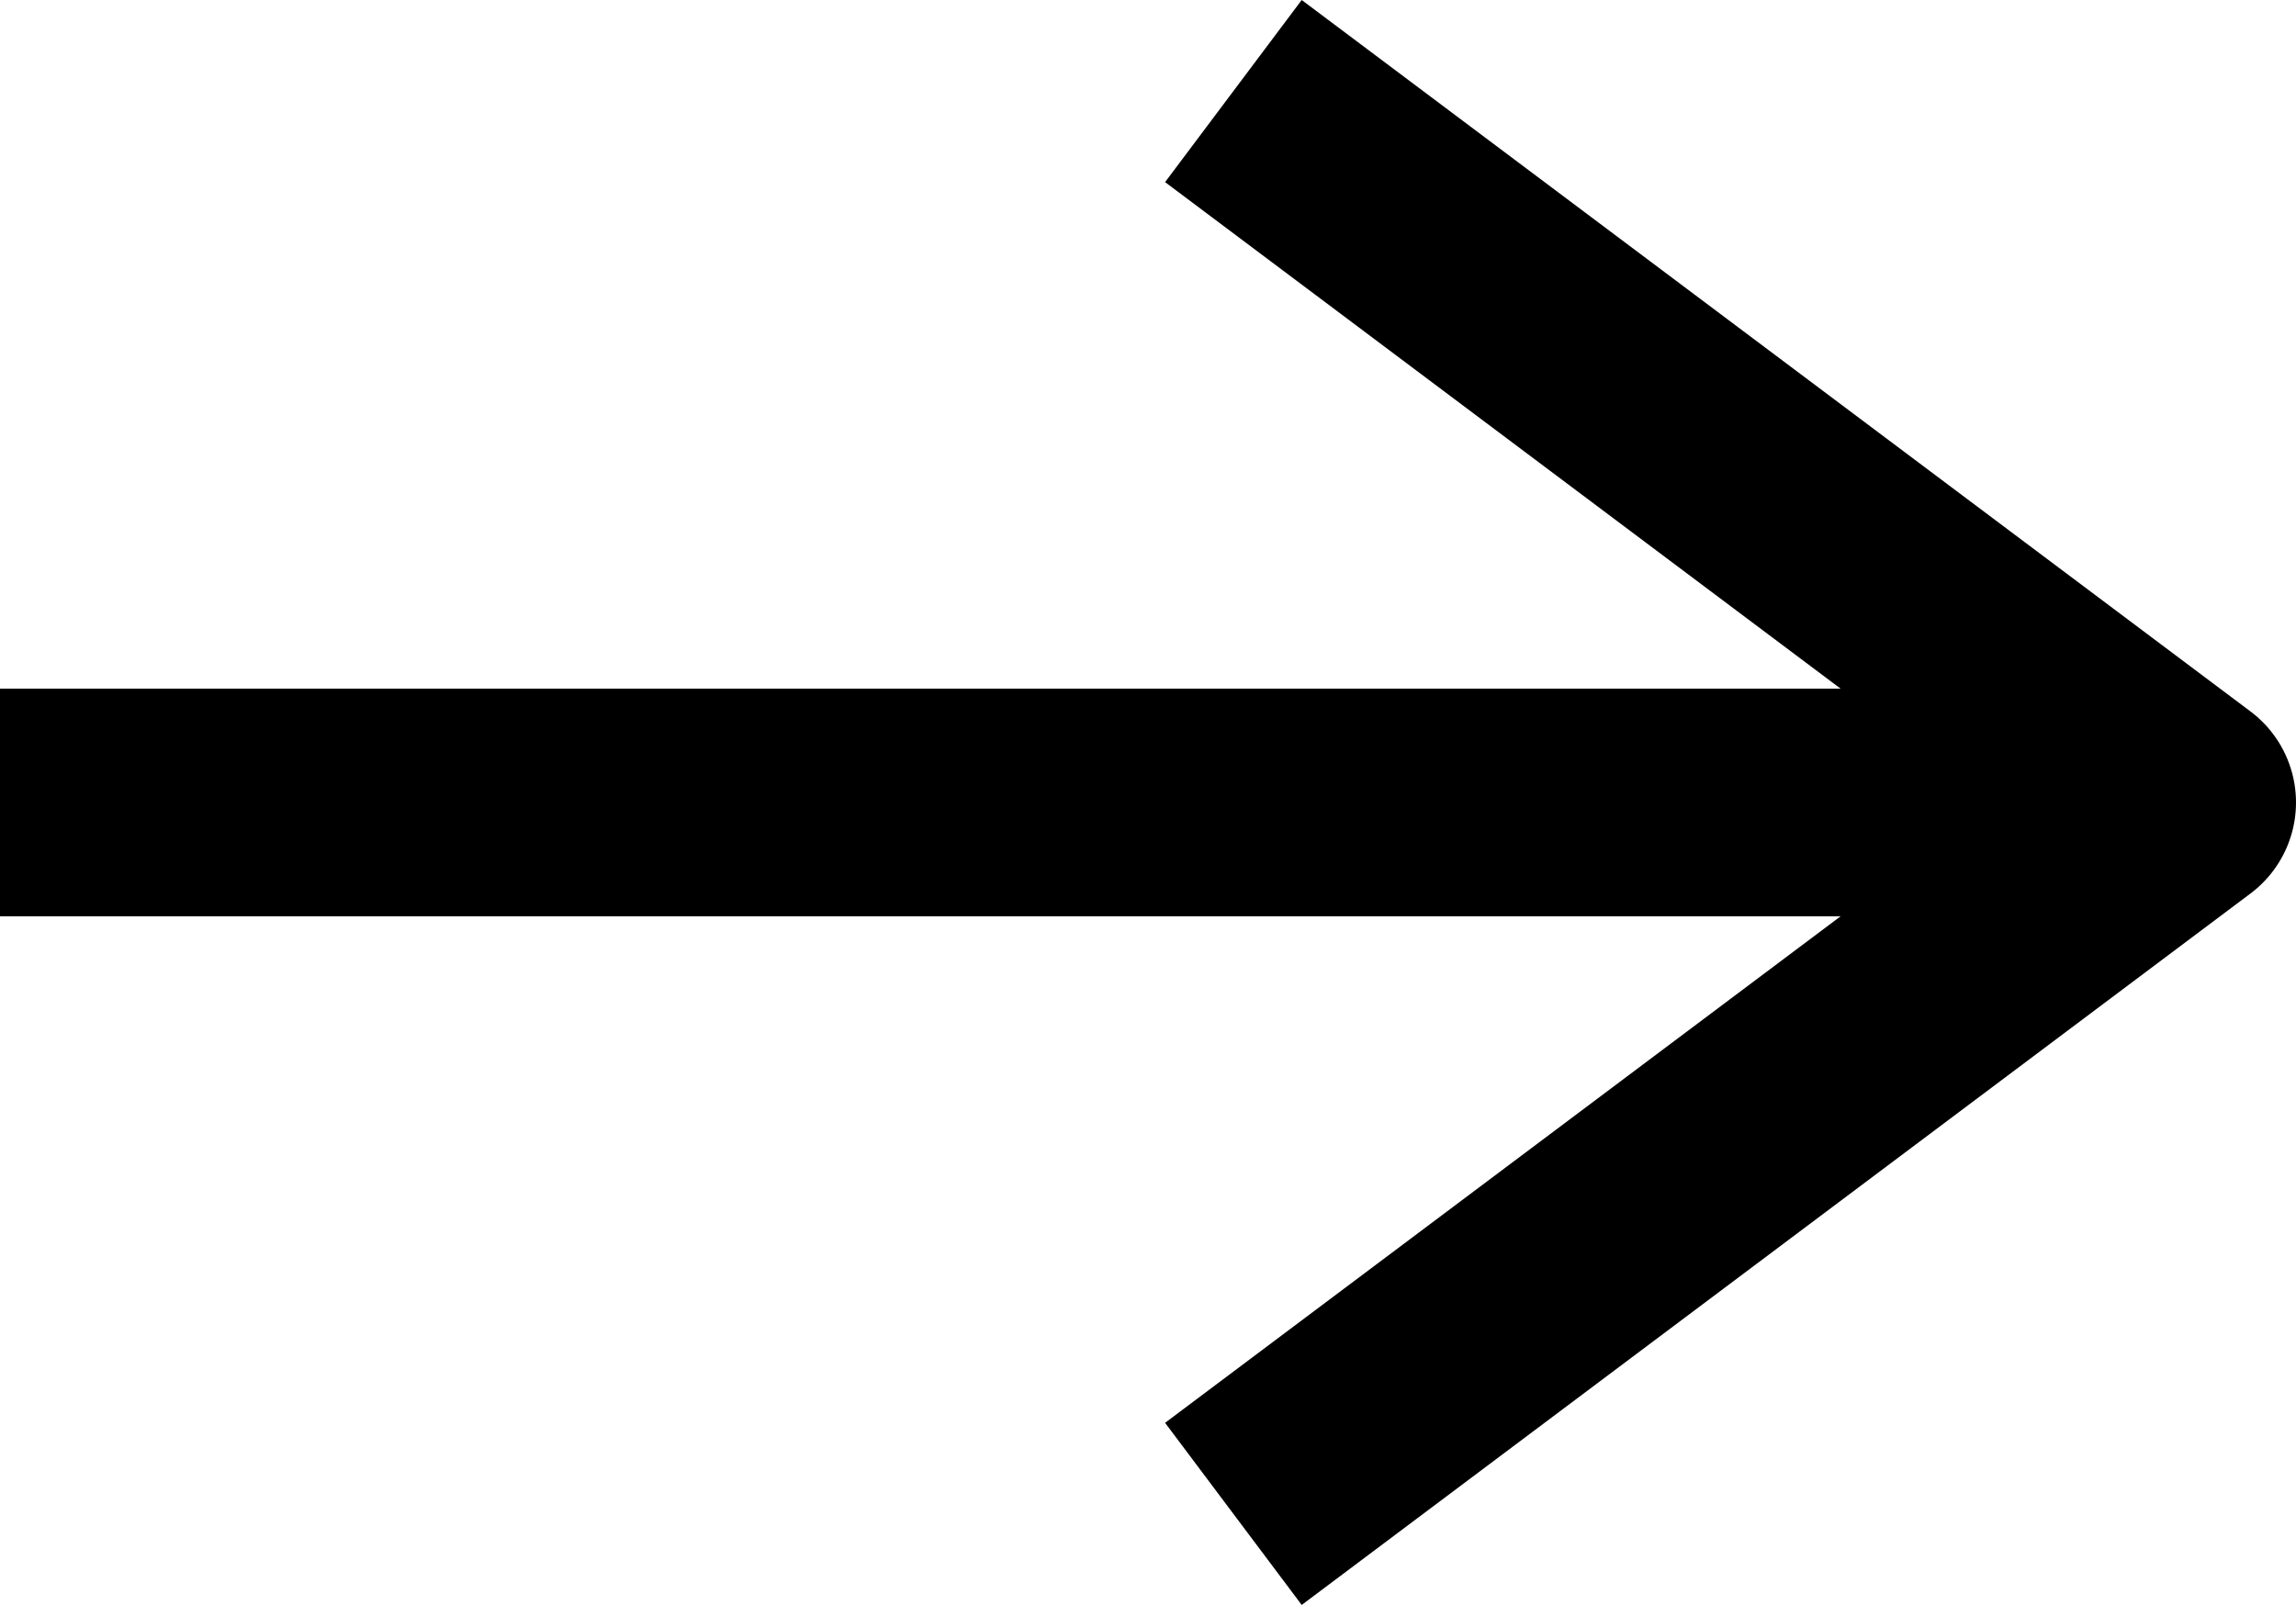 <svg xmlns="http://www.w3.org/2000/svg" width="24.2" height="16.92" viewBox="0 0 24.2 16.92"><g id="Group_12" data-name="Group 12" transform="translate(0 0.96)"><path id="Stroke_1" data-name="Stroke 1" d="M0,0,10,7.5,0,15" transform="translate(13)" fill="none" stroke="#000000" stroke-linejoin="round" stroke-miterlimit="10" stroke-width="2.4"/><path id="Path_3" data-name="Path 3" d="M23,.5H0" transform="translate(0 7)" fill="none" stroke="#000000" stroke-linejoin="round" stroke-miterlimit="10" stroke-width="2.4"/></g></svg>
